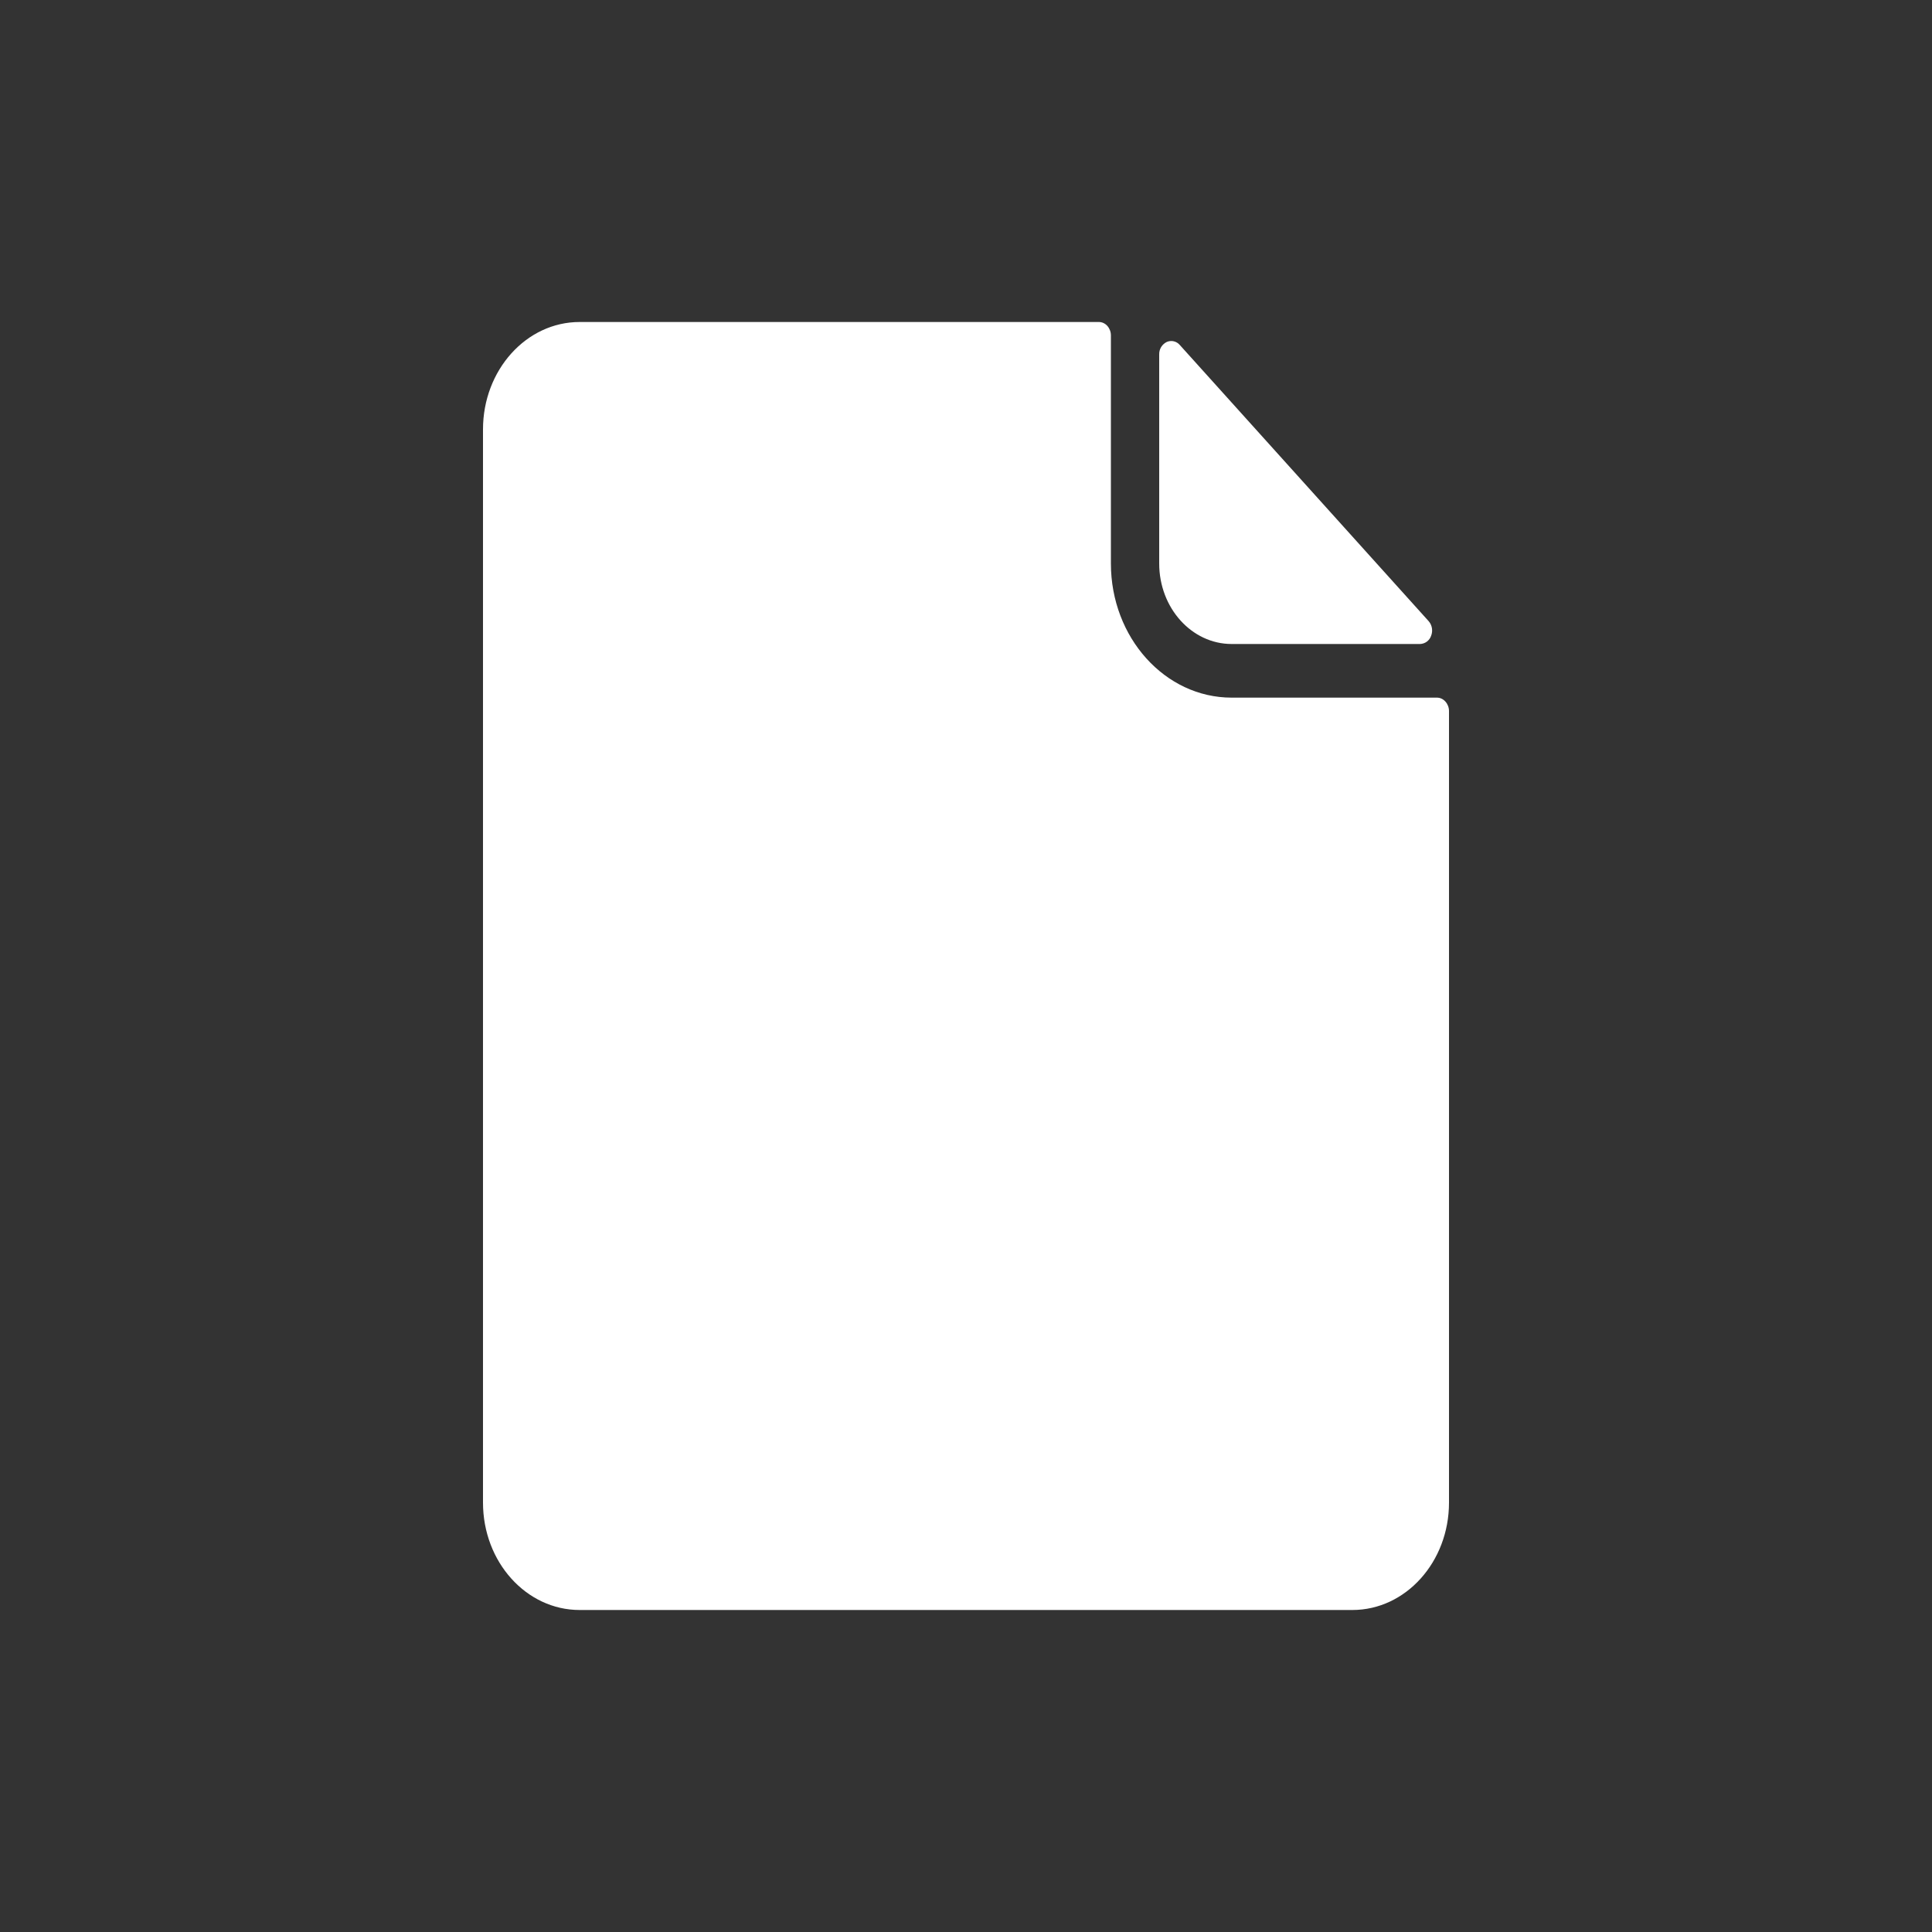 <svg width="72" height="72" viewBox="0 0 72 72" fill="none" xmlns="http://www.w3.org/2000/svg">
<rect x="0" y="0" width="72" height="72" fill="#333333" stroke="none"/>
<g clip-path="url(#clip0_2127_33)">
<path d="M45.9 24C44.41 24 43.2 22.656 43.2 21V13.2C43.199 13.105 43.225 13.012 43.274 12.931C43.324 12.851 43.396 12.786 43.481 12.744C43.563 12.708 43.655 12.699 43.743 12.719C43.831 12.74 43.91 12.788 43.968 12.857L53.239 23.146C53.369 23.29 53.407 23.506 53.335 23.69C53.306 23.778 53.251 23.855 53.176 23.911C53.102 23.966 53.013 23.997 52.92 24H45.9ZM53.551 25.999C53.671 25.999 53.784 26.052 53.868 26.148C53.954 26.245 54.001 26.371 54 26.501V55.999C54 58.207 52.387 60 50.4 60H21.6C19.613 60 18 58.21 18 55.999V16.001C18 13.793 19.613 12 21.6 12H40.951C41.071 12 41.184 12.053 41.268 12.146C41.354 12.244 41.401 12.371 41.4 12.502V21C41.4 23.76 43.416 25.999 45.9 25.999H53.551Z" fill="white"/>
</g>
<defs>
<clipPath id="clip0_2127_33">
<rect width="72" height="72" fill="white"/>
</clipPath>
</defs>
</svg>
